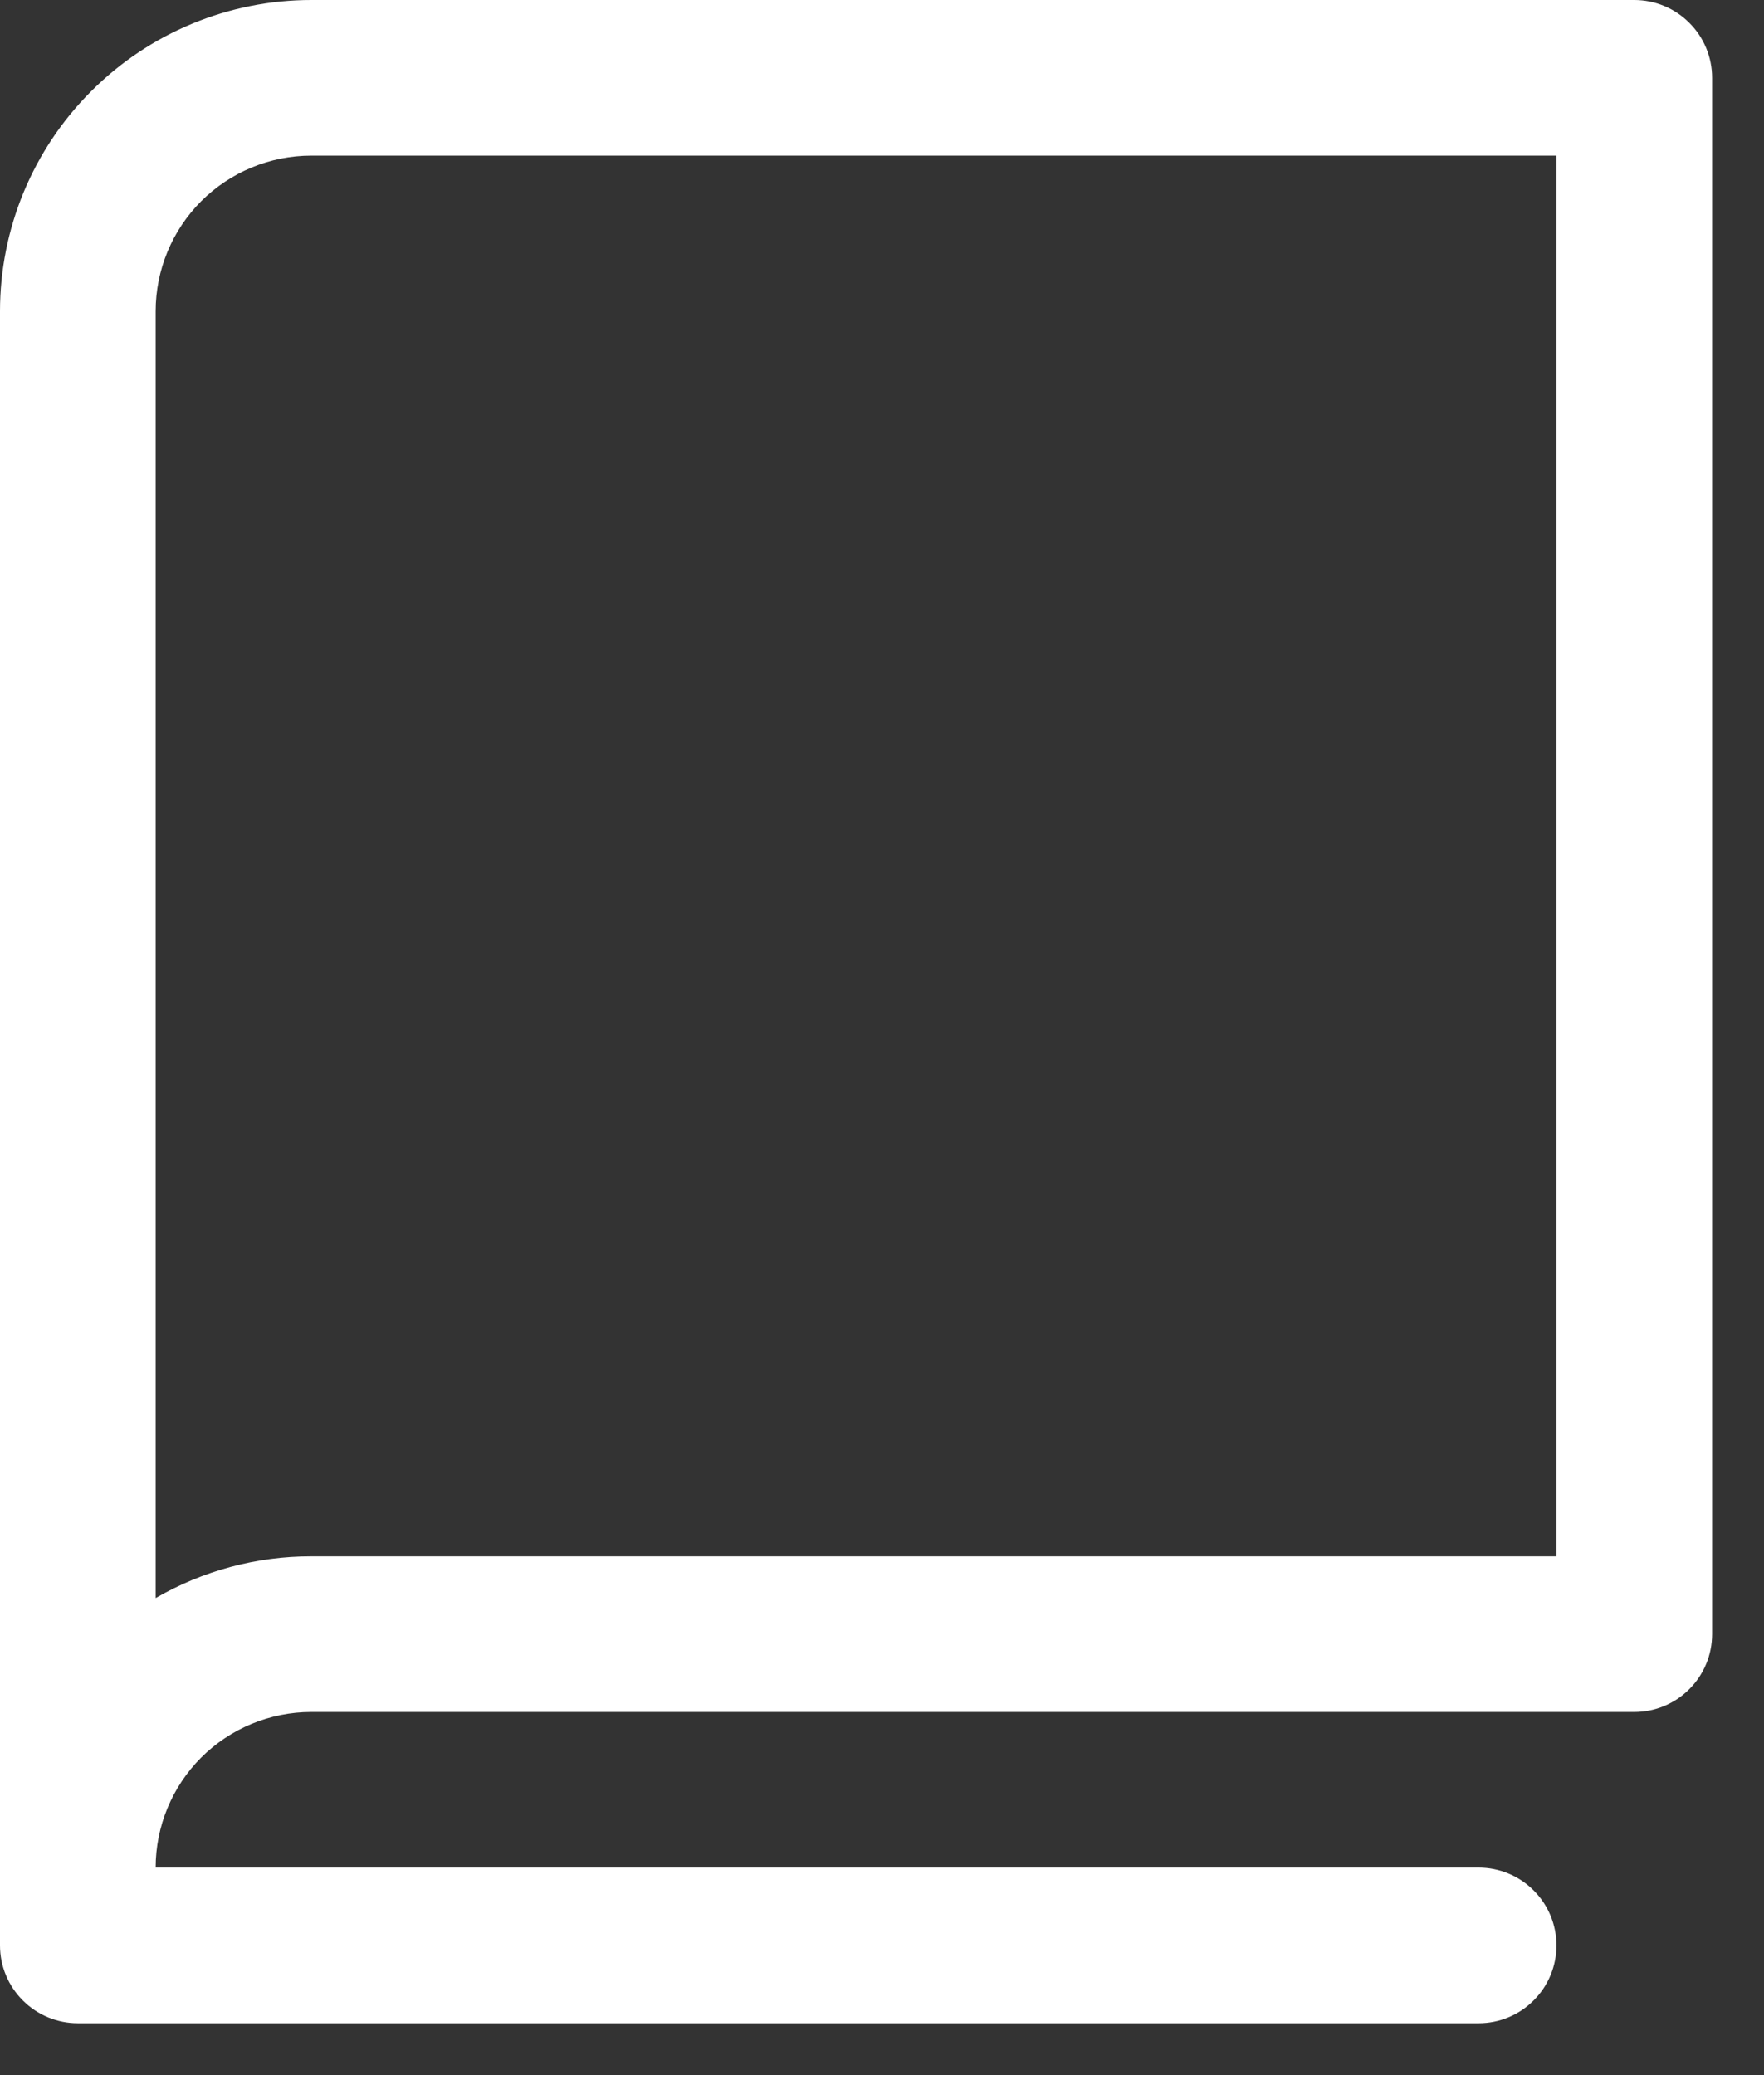 <svg width="17" height="20" viewBox="0 0 17 20" fill="none" xmlns="http://www.w3.org/2000/svg">
<rect x="0" y="0" width="17" height="20" fill="#333333" stroke="none"/>
<path d="M15.75 0H3C2.204 0 1.441 0.316 0.879 0.879C0.316 1.441 0 2.204 0 3V18.75C0 18.949 0.079 19.14 0.22 19.28C0.36 19.421 0.551 19.5 0.75 19.5H14.25C14.449 19.5 14.64 19.421 14.78 19.28C14.921 19.14 15 18.949 15 18.75C15 18.551 14.921 18.36 14.78 18.22C14.64 18.079 14.449 18 14.25 18H1.5C1.5 17.602 1.658 17.221 1.939 16.939C2.221 16.658 2.602 16.5 3 16.5H15.75C15.949 16.5 16.14 16.421 16.28 16.28C16.421 16.14 16.5 15.949 16.5 15.75V0.75C16.5 0.551 16.421 0.36 16.28 0.22C16.14 0.079 15.949 0 15.75 0ZM15 15H3C2.473 14.999 1.956 15.138 1.5 15.402V3C1.5 2.602 1.658 2.221 1.939 1.939C2.221 1.658 2.602 1.5 3 1.5H15V15Z" fill="white"/>
</svg>
